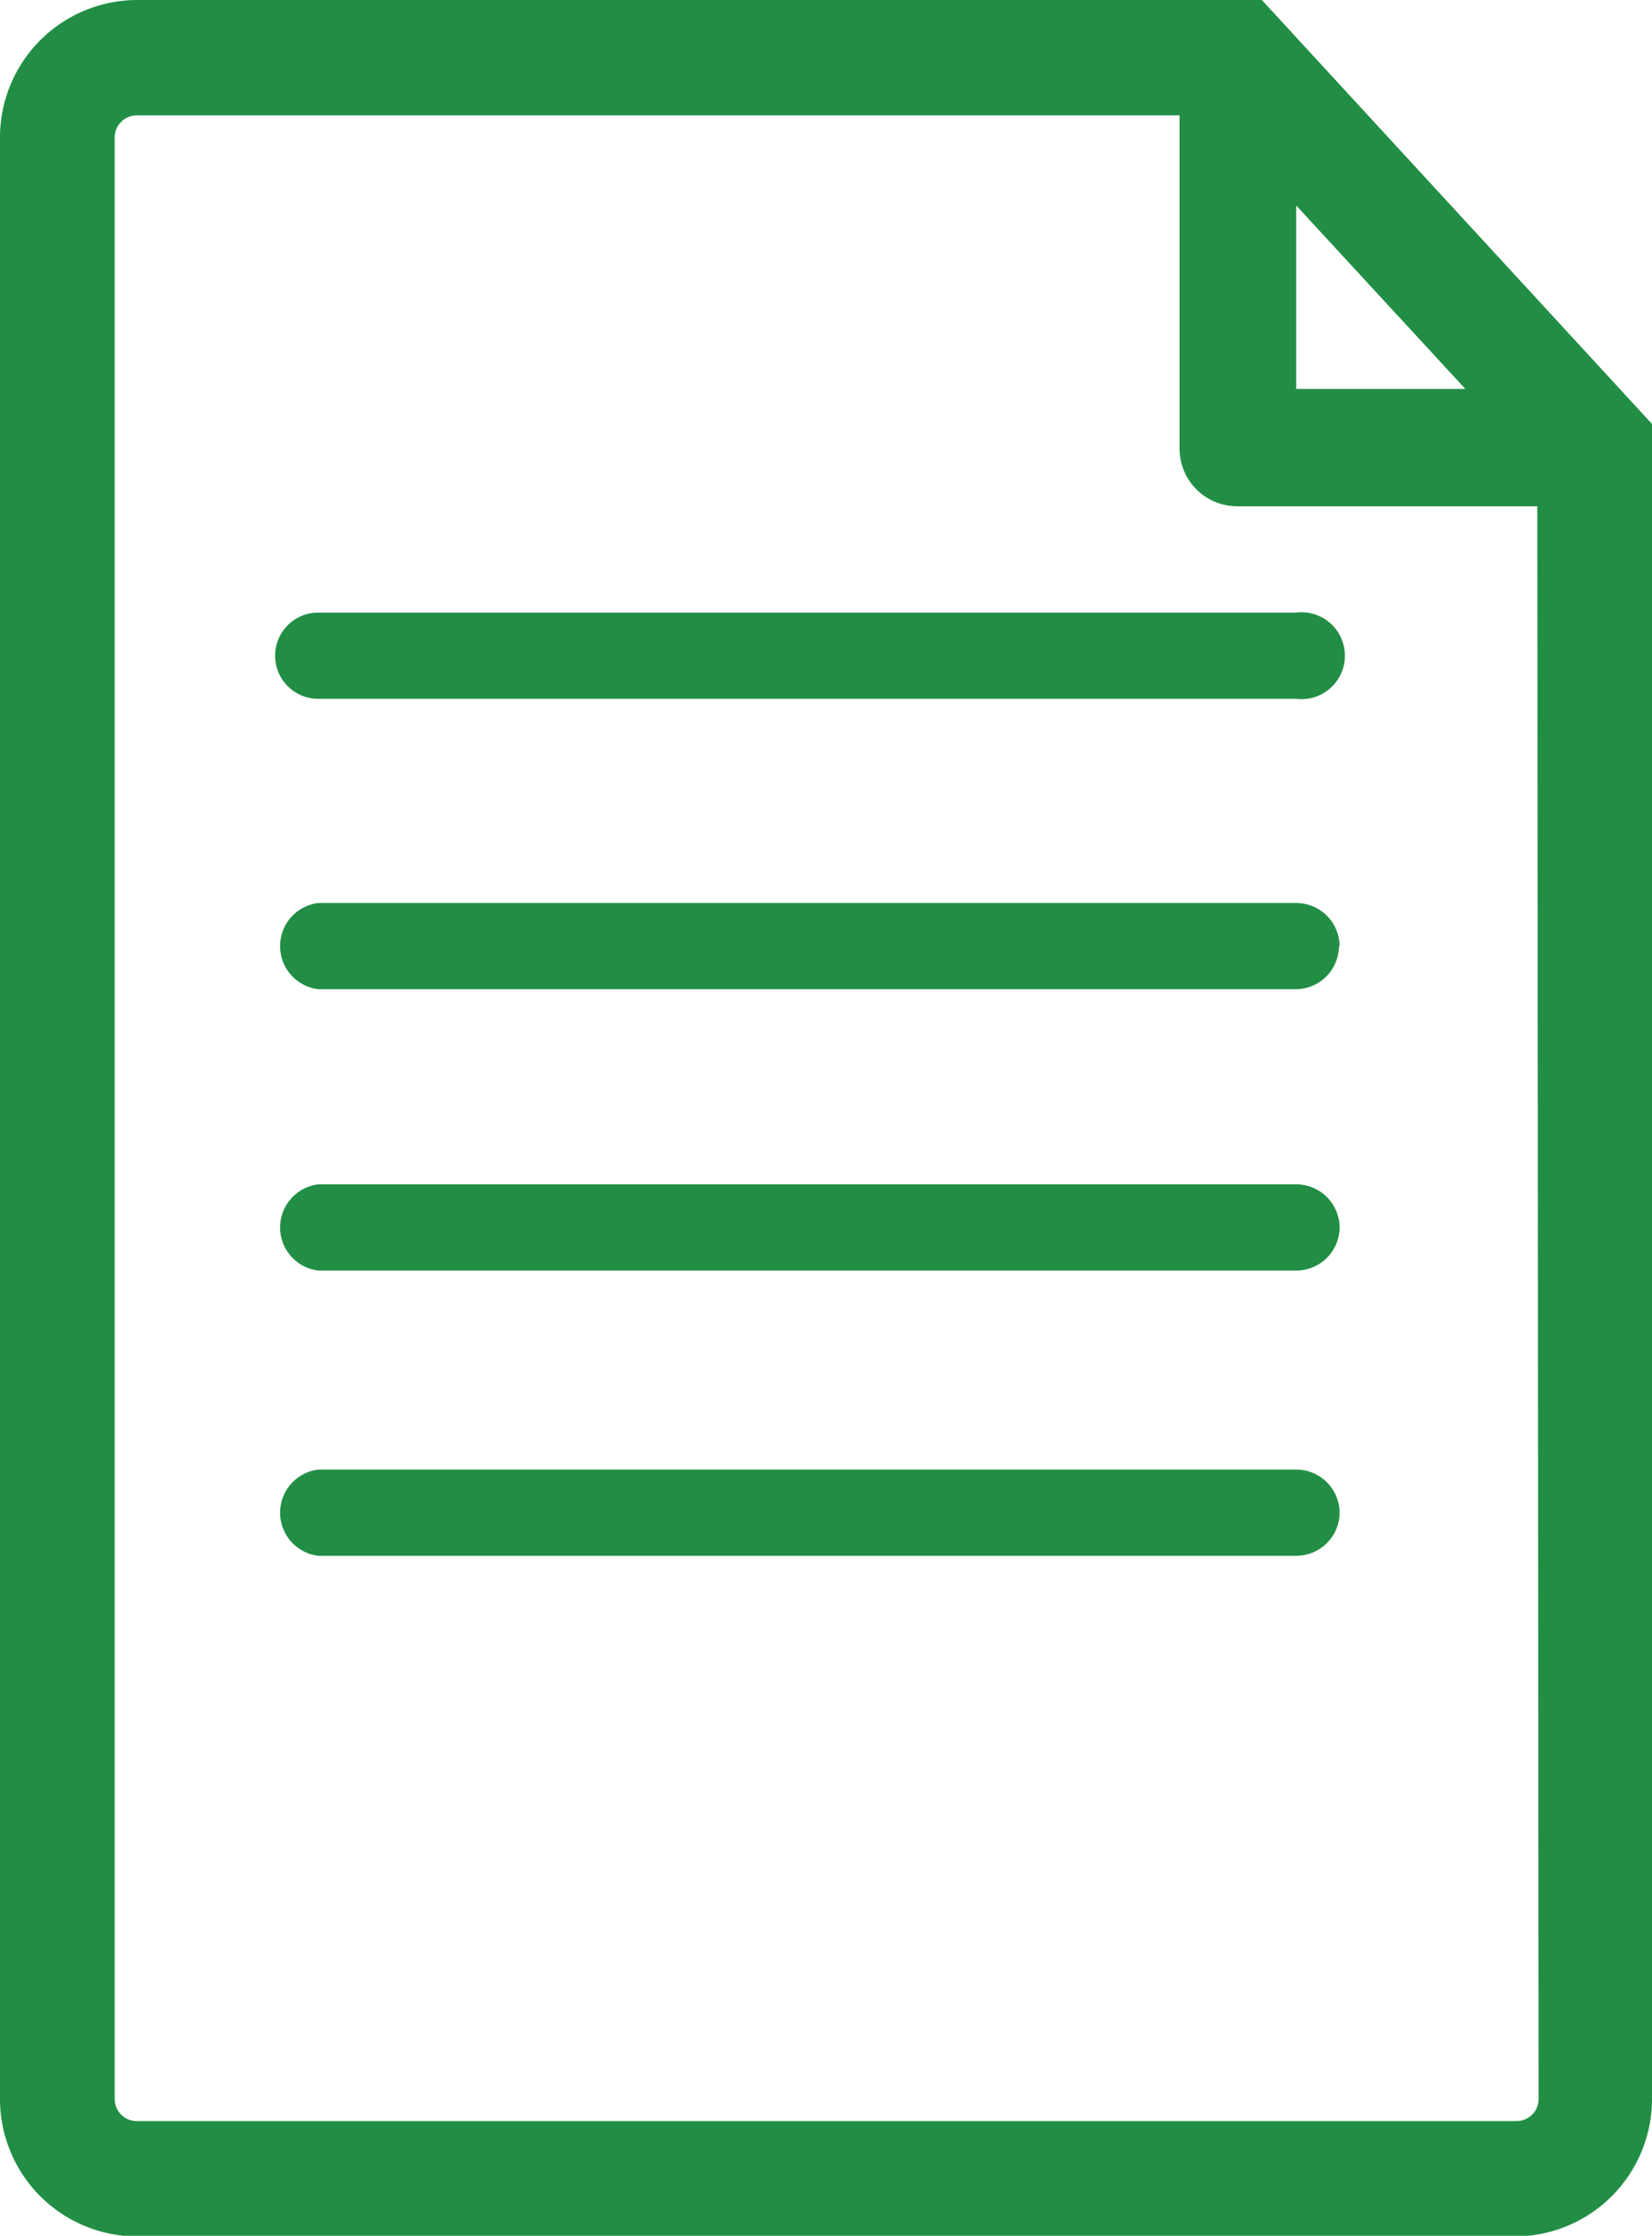 <svg xmlns="http://www.w3.org/2000/svg" viewBox="0 0 25.49 34.49"><defs><style>.cls-1{fill:#228e45;}</style></defs><title>qldh_a</title><g id="Layer_2" data-name="Layer 2"><g id="Layer_1-2" data-name="Layer 1"><path class="cls-1" d="M19.47,0H2.11A2.12,2.12,0,0,0,0,2.12V32.38a2.12,2.12,0,0,0,2.11,2.12H23.38a2.12,2.12,0,0,0,2.11-2.12V6.54ZM20,3.17,22.61,6H20Zm3.74,29.21a.34.34,0,0,1-.34.34H2.11a.34.34,0,0,1-.34-.34V2.12a.34.34,0,0,1,.34-.34H18.2V6.92a.89.89,0,0,0,.89.89h4.63ZM4.91,9.45H20a.67.67,0,1,1,0,1.33H4.91a.66.66,0,0,1,0-1.33m15.75,5.14a.67.67,0,0,1-.67.67H4.91a.67.67,0,0,1,0-1.33H20a.67.67,0,0,1,.67.67m0,4.33a.67.67,0,0,1-.67.67H4.91a.67.67,0,0,1,0-1.33H20a.67.67,0,0,1,.67.67m0,4.4A.67.67,0,0,1,20,24H4.91a.67.67,0,0,1,0-1.33H20a.67.67,0,0,1,.67.67"/></g></g></svg>